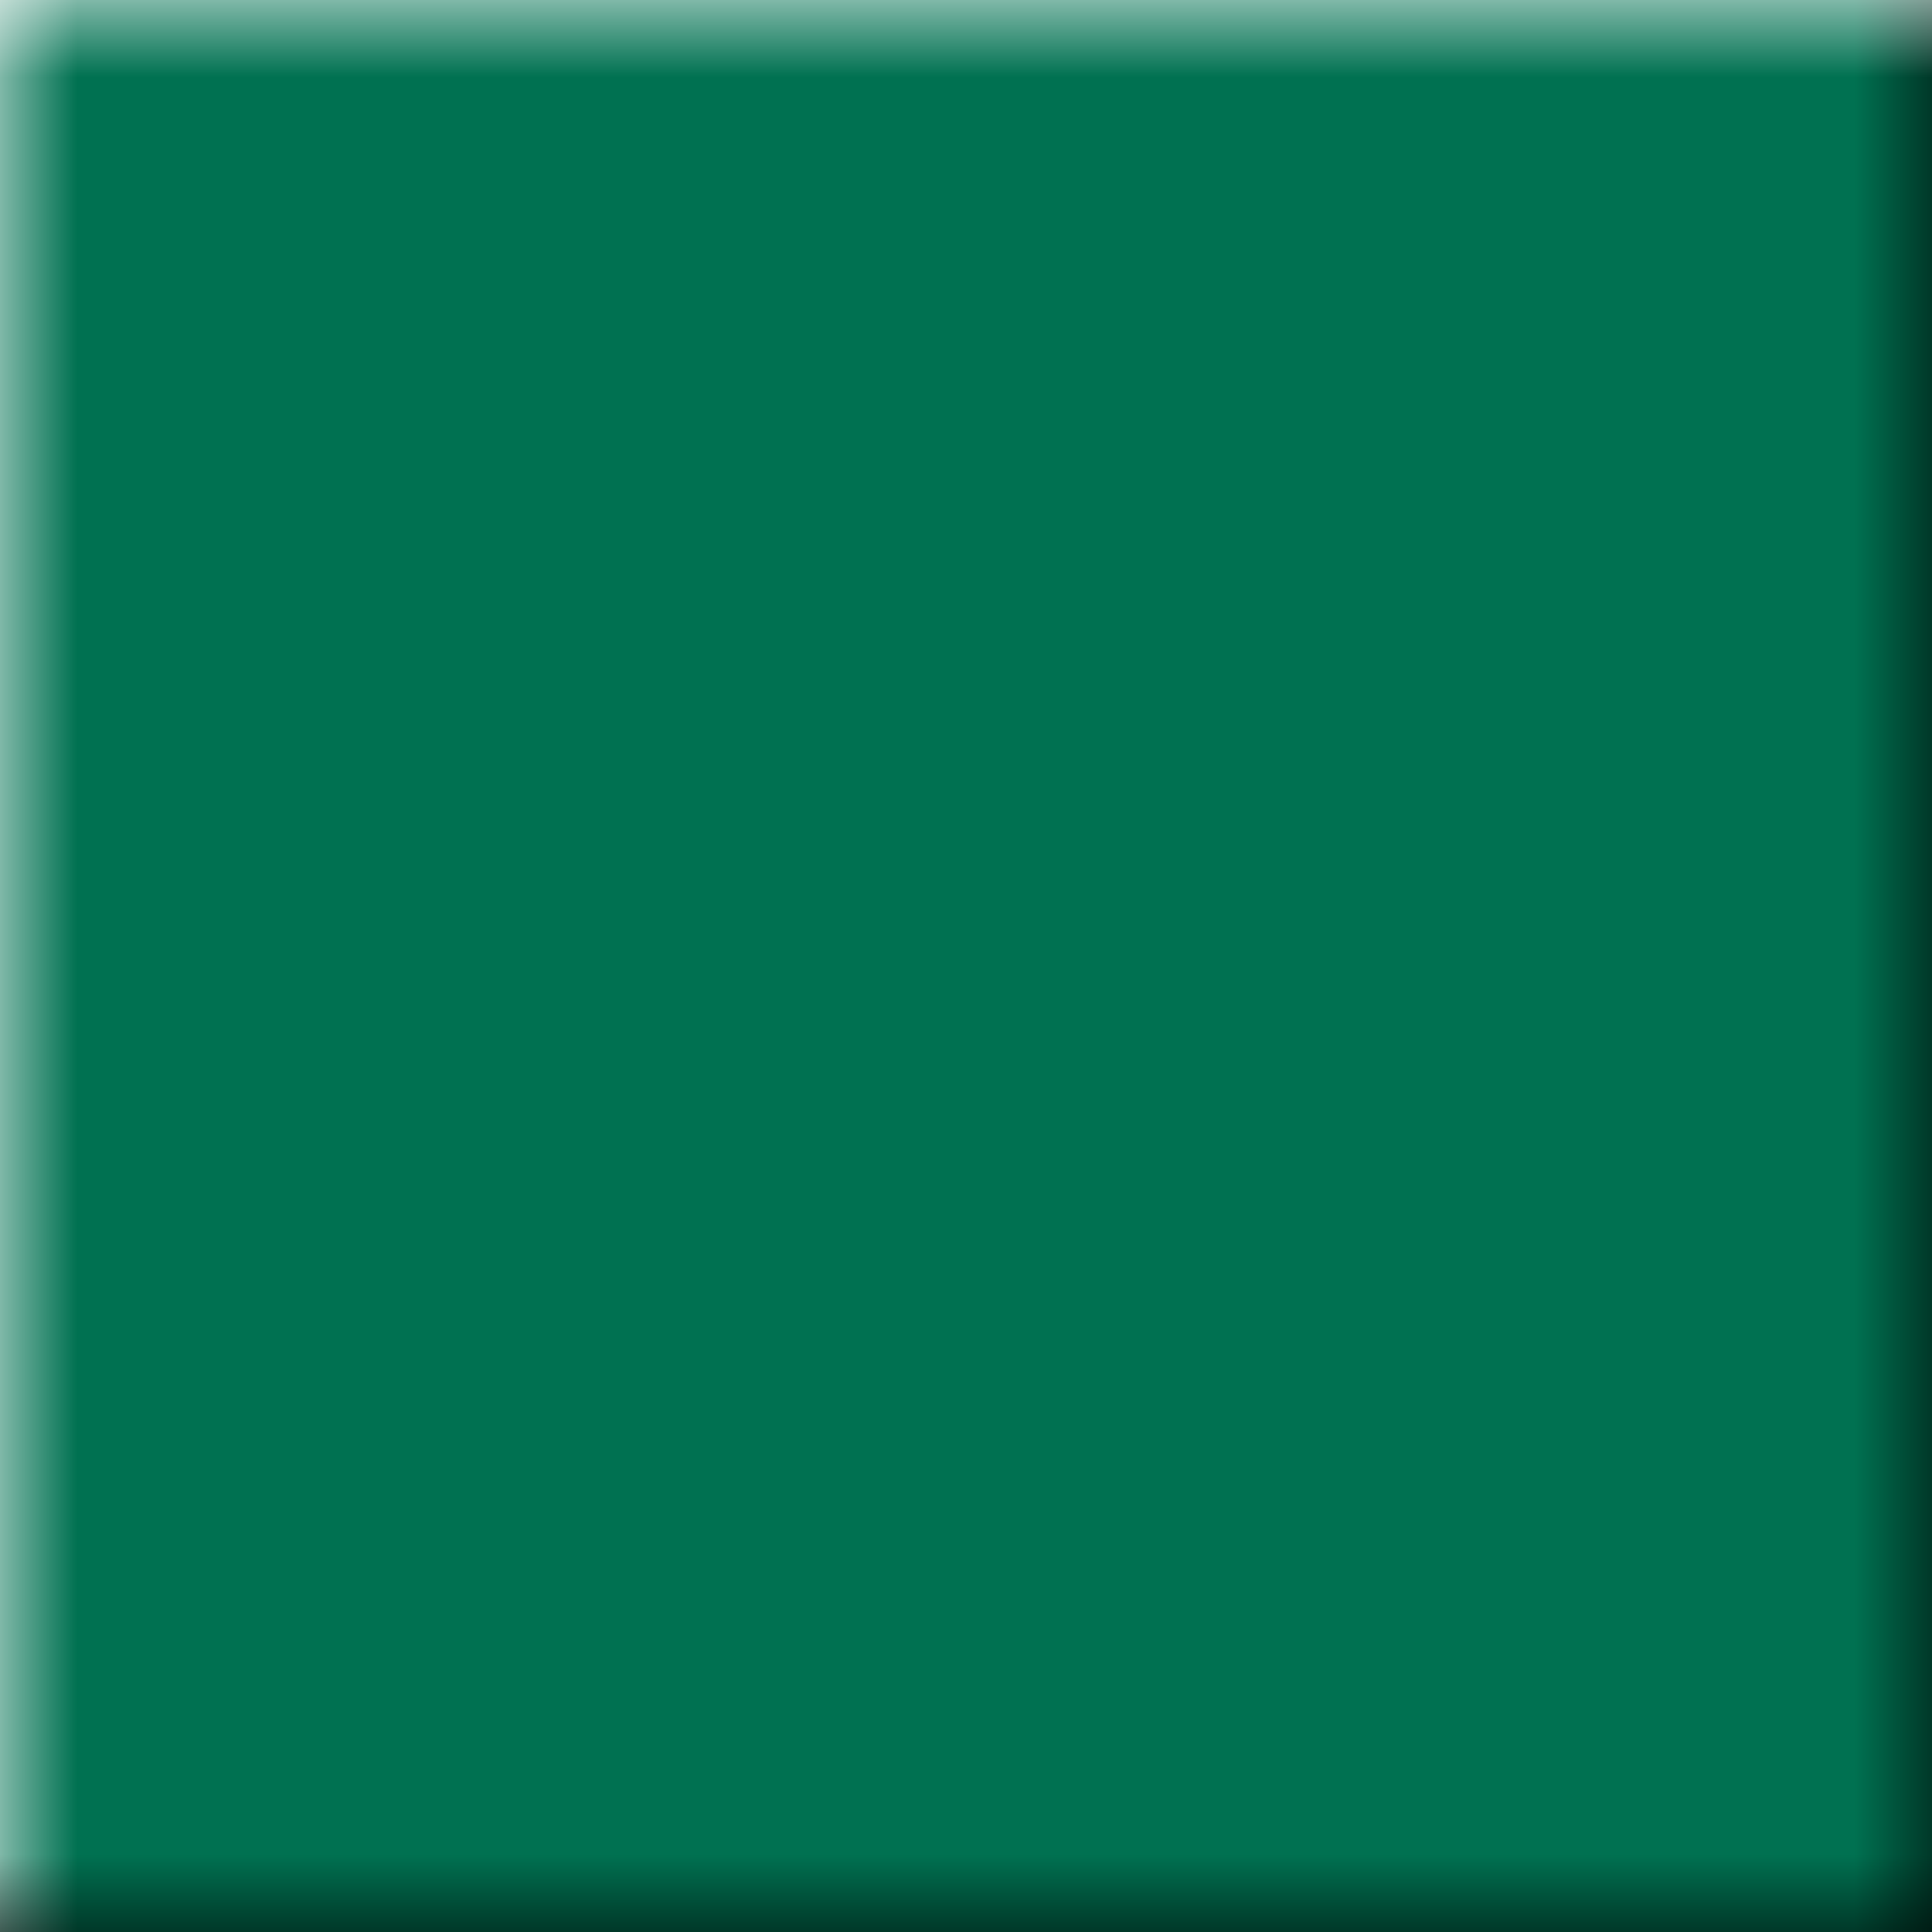<svg width="147" height="147" viewBox="0 0 147 147" fill="none" xmlns="http://www.w3.org/2000/svg">
<rect width="147" height="147" fill="#007151"/>
<rect width="147" height="147" fill="url(#paint0_linear_5_51)"/>
<rect width="147" height="147" fill="url(#paint1_linear_5_51)"/>
<defs>
<linearGradient id="paint0_linear_5_51" x1="0" y1="73.5" x2="147" y2="73.5" gradientUnits="userSpaceOnUse">
<stop stop-color="white" stop-opacity="0.5"/>
<stop offset="0.04" stop-color="white" stop-opacity="0"/>
<stop offset="0.96" stop-opacity="0"/>
<stop offset="1" stop-opacity="0.5"/>
</linearGradient>
<linearGradient id="paint1_linear_5_51" x1="73.5" y1="0" x2="73.5" y2="147" gradientUnits="userSpaceOnUse">
<stop stop-color="white" stop-opacity="0.5"/>
<stop offset="0.04" stop-color="white" stop-opacity="0"/>
<stop offset="0.96" stop-opacity="0"/>
<stop offset="1" stop-opacity="0.5"/>
</linearGradient>
</defs>
</svg>
